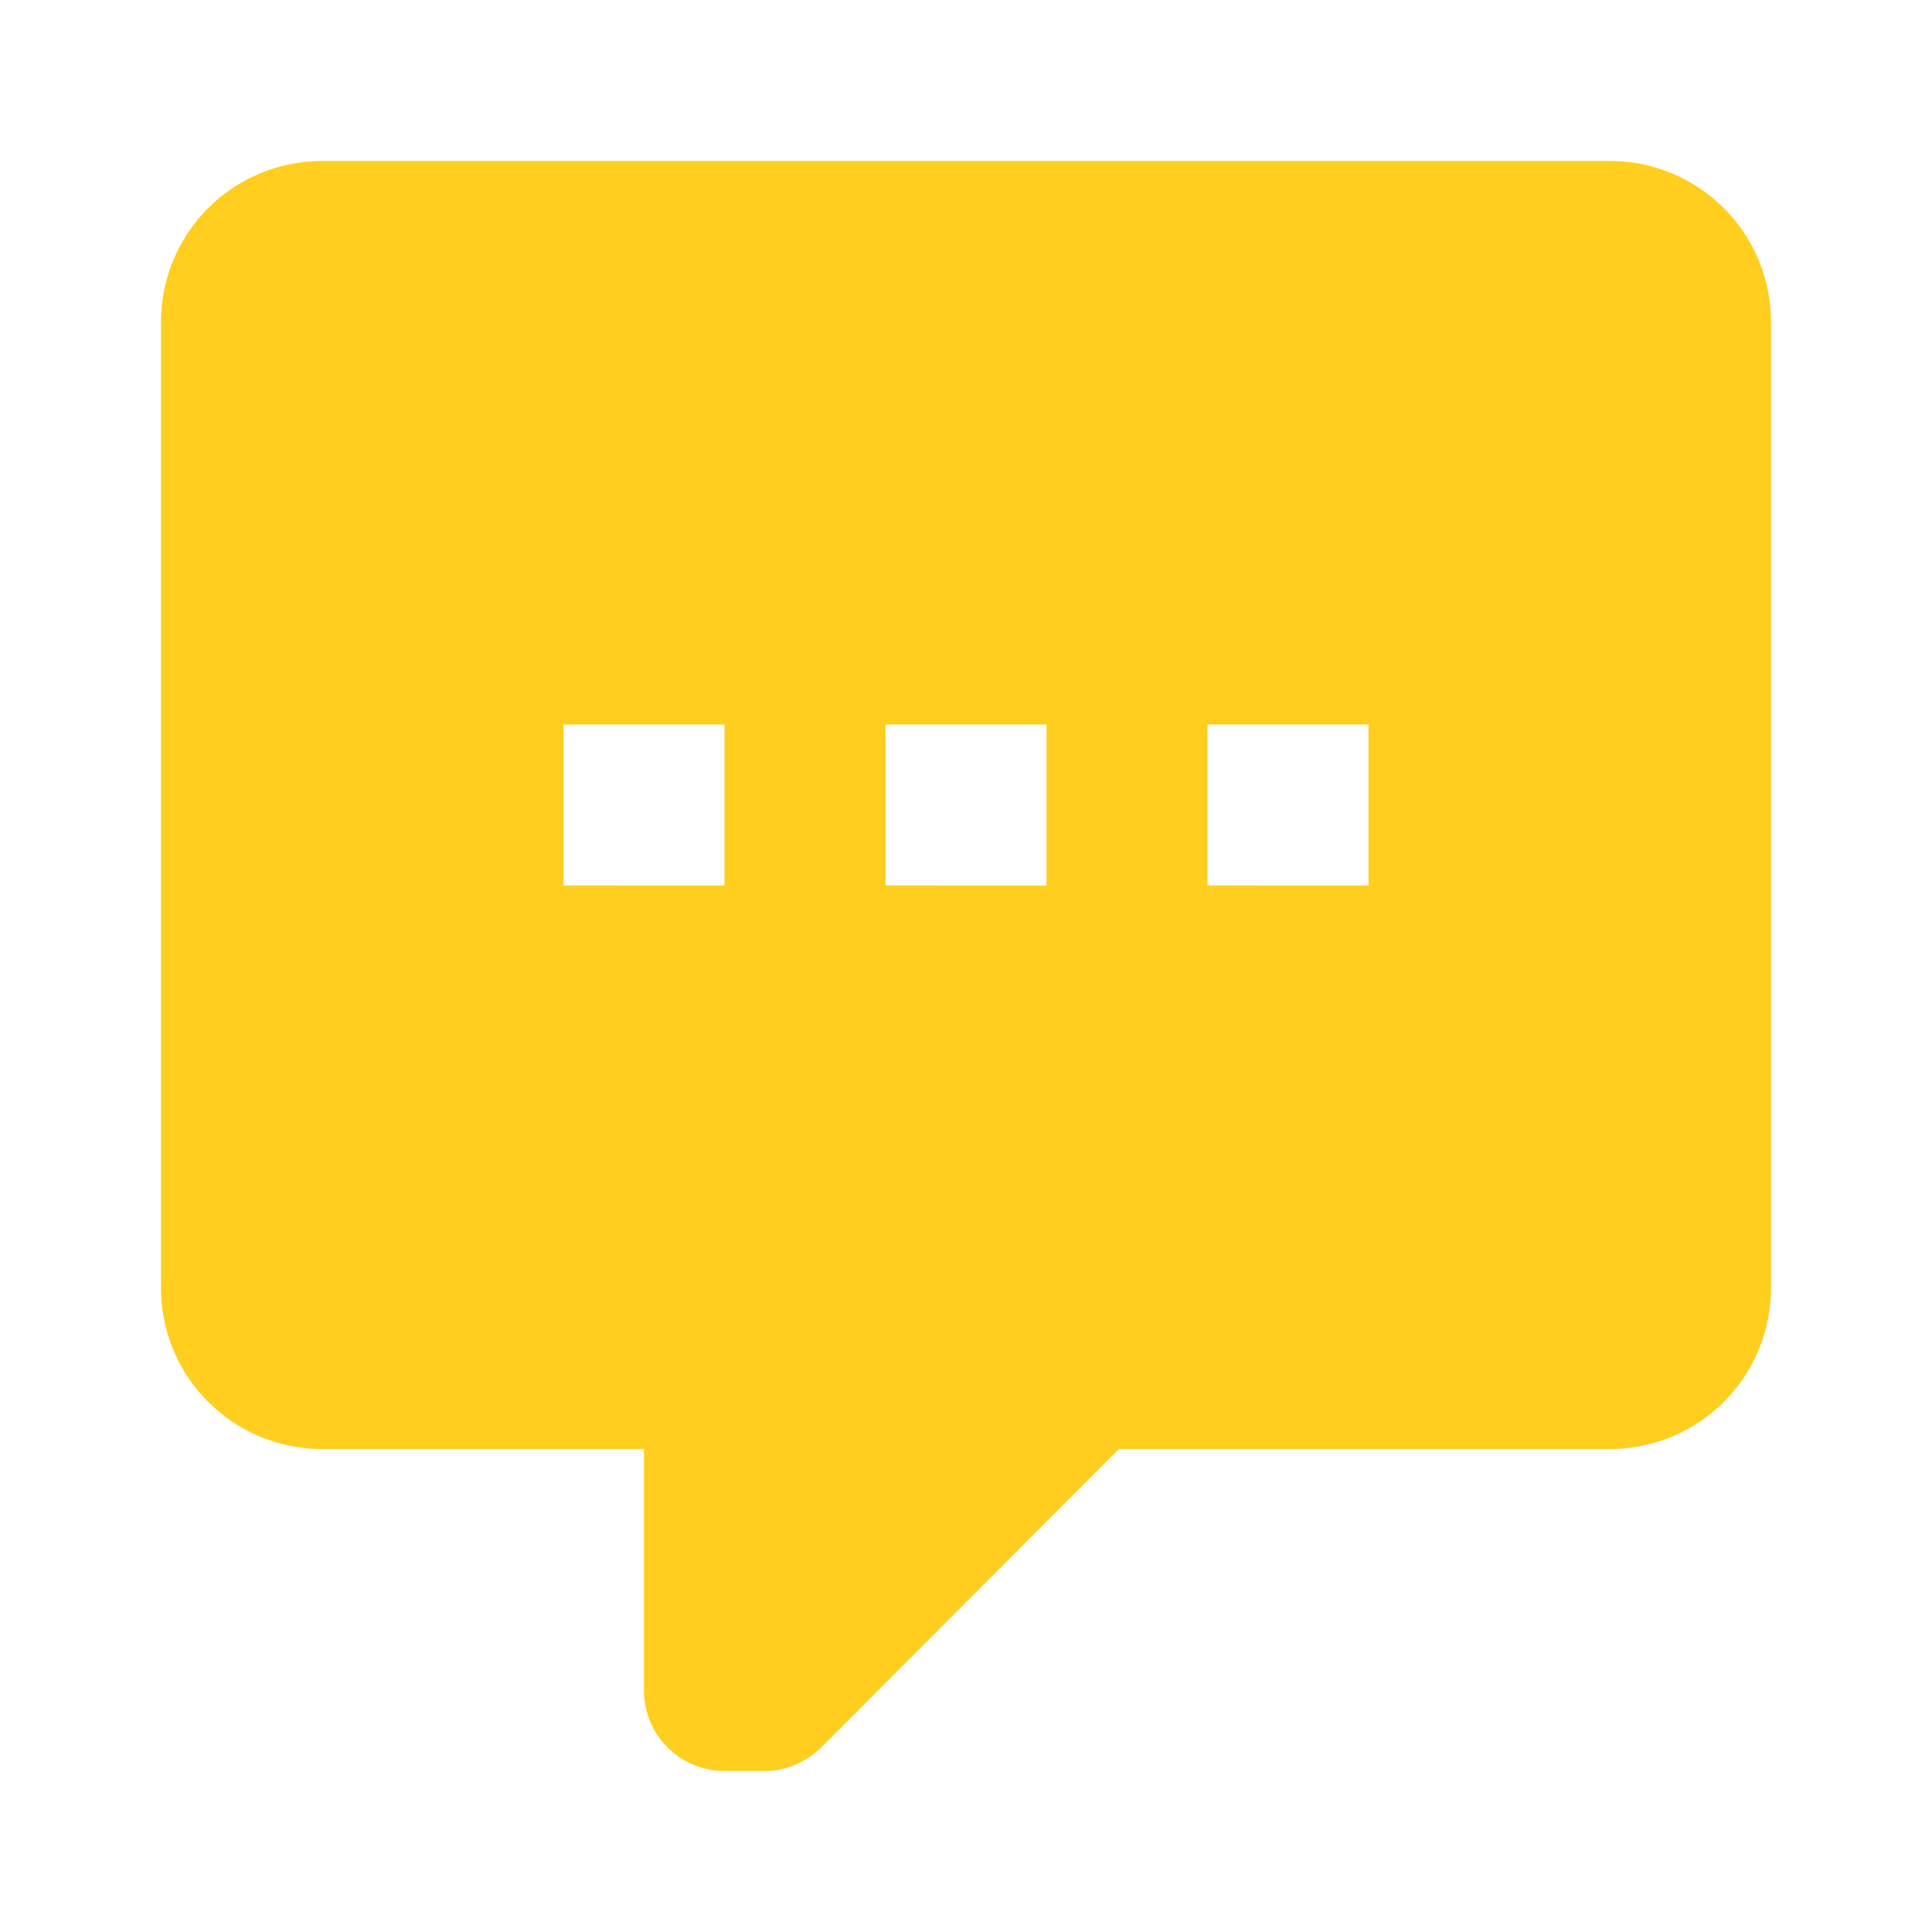 <svg xmlns="http://www.w3.org/2000/svg" width="32" height="32" viewBox="0 0 24 24"><path fill="#ffce1f" d="M9 22a1 1 0 0 1-1-1v-3H4a2 2 0 0 1-2-2V4a2 2 0 0 1 2-2h16a2 2 0 0 1 2 2v12a2 2 0 0 1-2 2h-6.1l-3.7 3.71c-.2.19-.45.29-.7.29zm8-11V9h-2v2zm-4 0V9h-2v2zm-4 0V9H7v2z"/></svg>